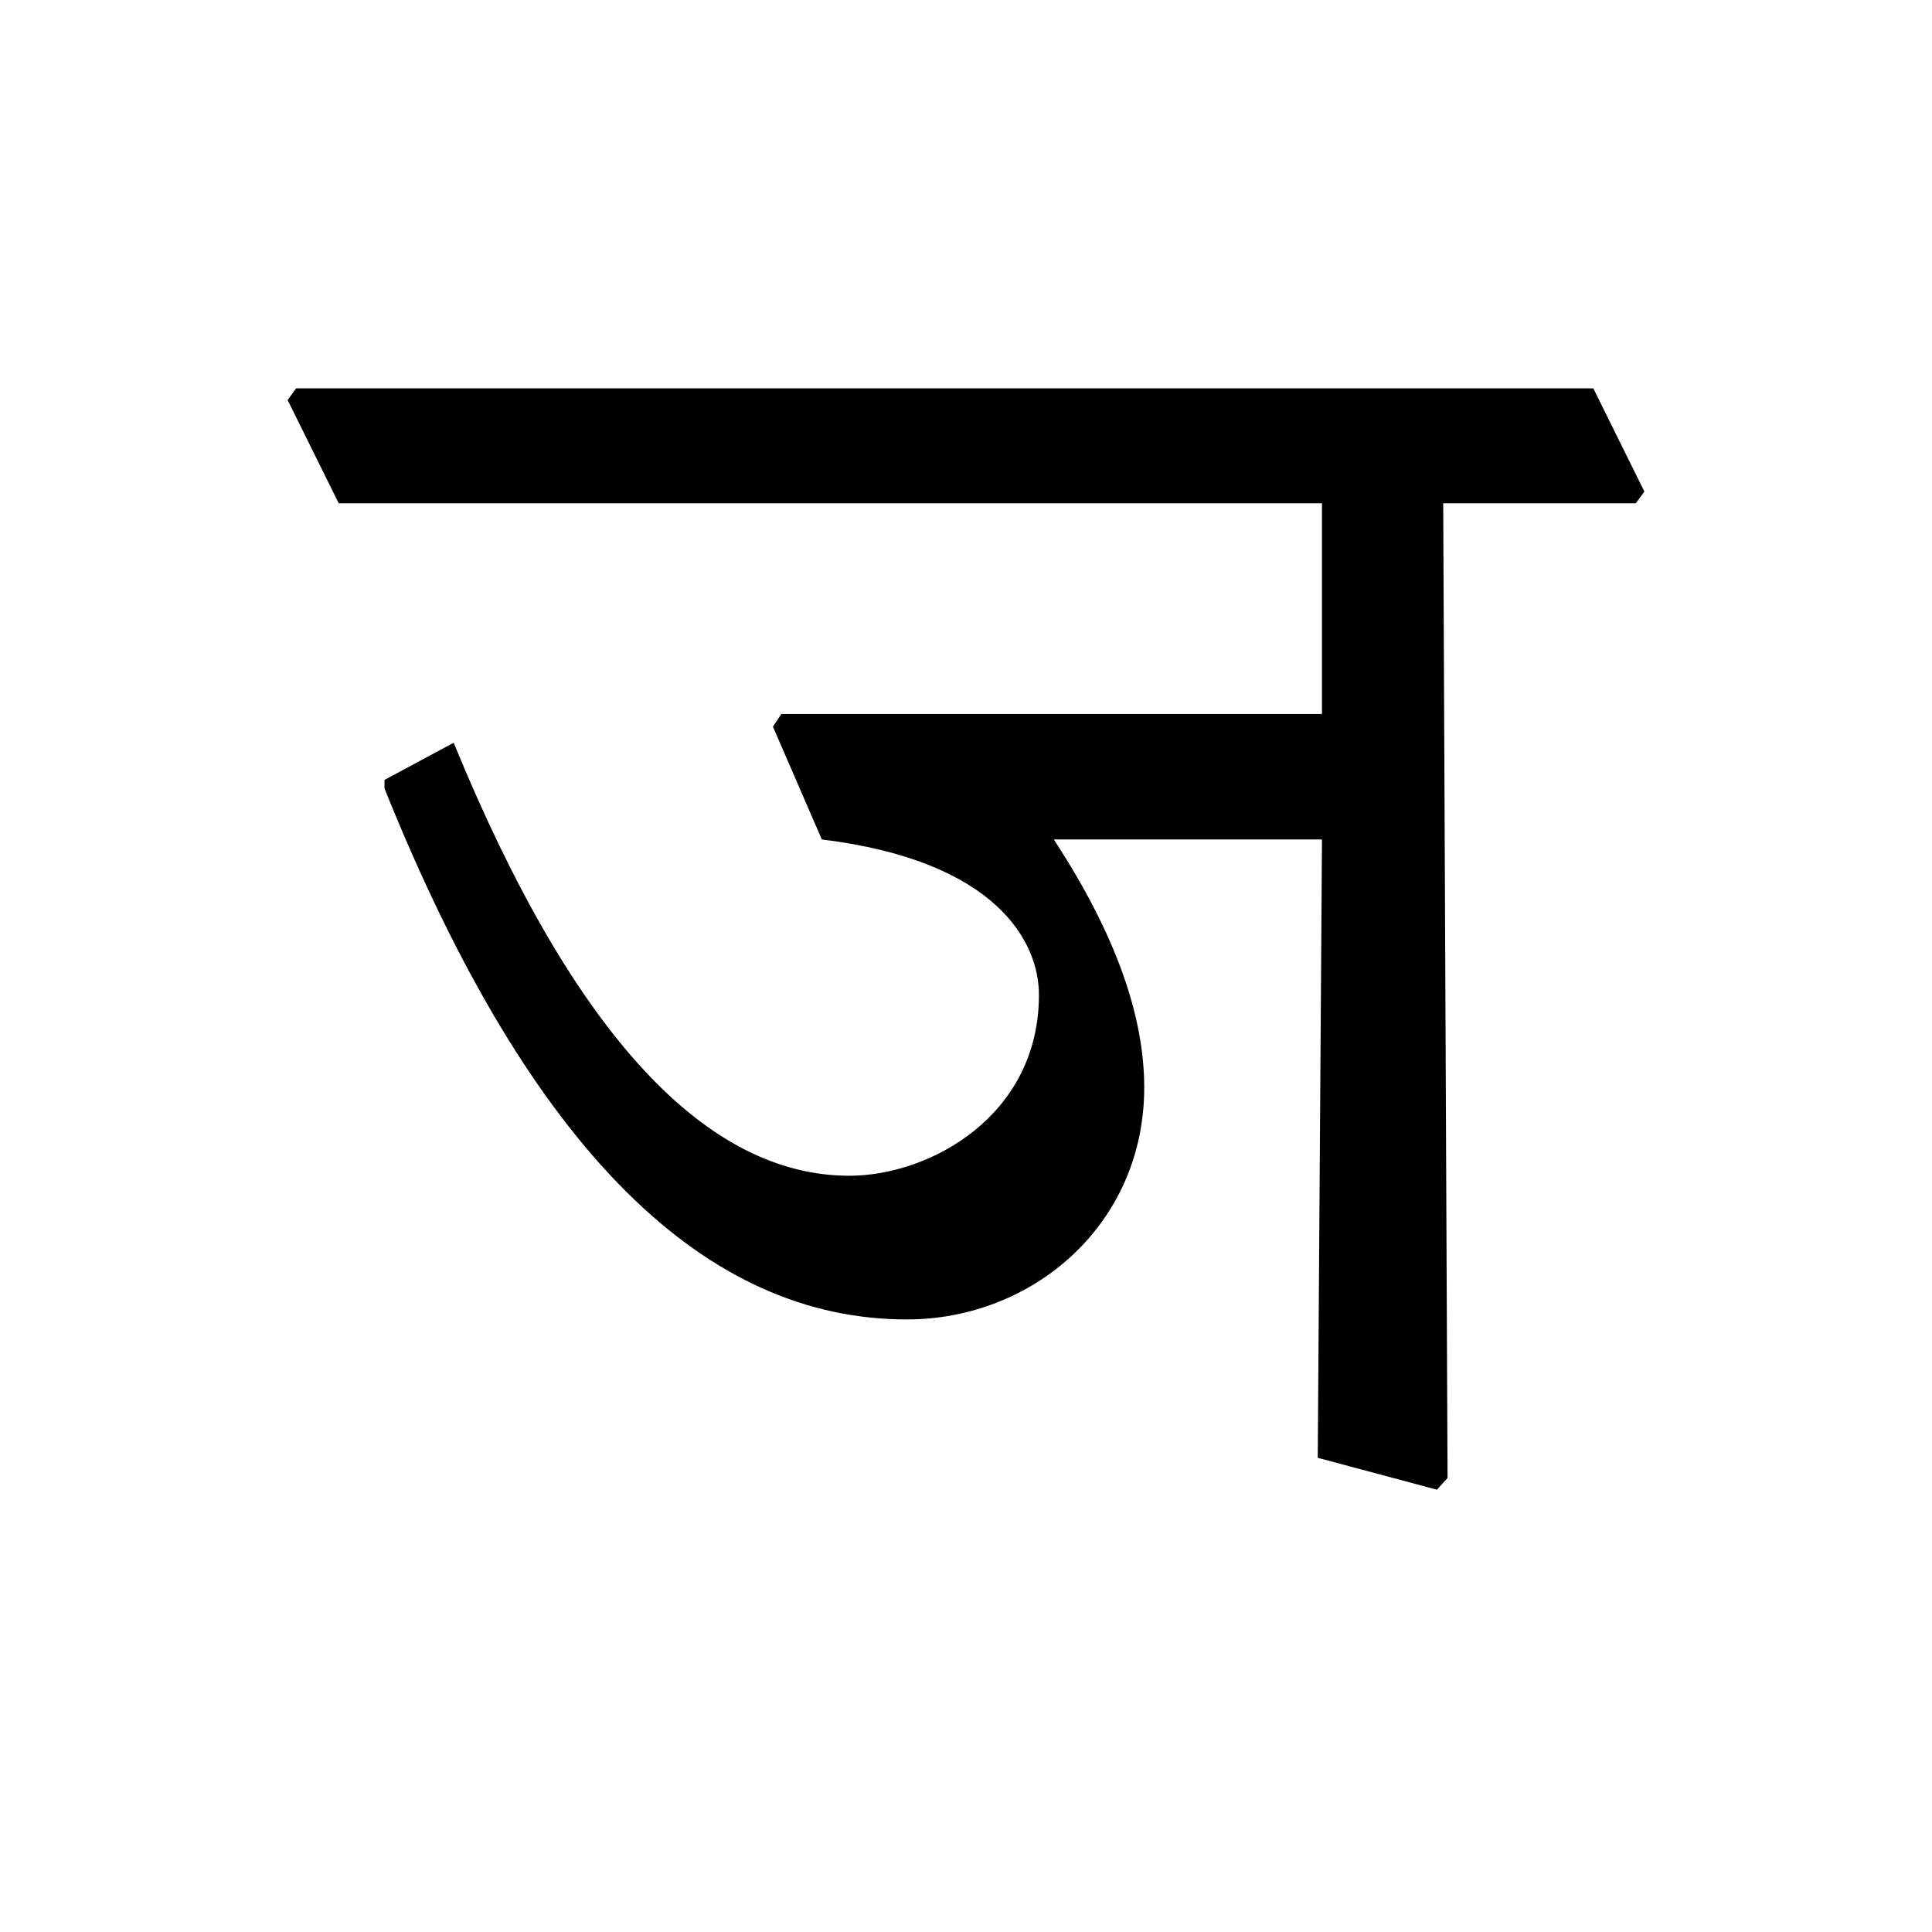 <?xml version='1.0' encoding='UTF-8'?>
<svg xmlns="http://www.w3.org/2000/svg" xmlns:xlink="http://www.w3.org/1999/xlink" width="250px" height="250px" viewBox="0 0 250 250" y="0px" x="0px" enable-background="new 0 0 250 250"><defs><symbol overflow="visible" id="1ff6df31a"><path d="M0-126.125h127.234v27.266H57.281l-1.093 1.64 6.328 14.594c22.578 2.766 28.093 13.219 28.093 20.11 0 15.703-14.187 23.406-24.515 23.406-18.313 0-35.531-17.766-51.219-56.032l-8.953 4.813v1.094c19.14 47.656 41.86 68.718 67.61 68.718 16.25 0 30.702-12.25 30.702-30.015 0-9.094-3.578-19.688-11.703-32.094h34.703l-.546 80.016 15.421 4.125L143.484 0l-.562-126.125h24.922l1.11-1.516-6.61-13.359H-5.516l-1.093 1.516zm0 0"/></symbol></defs><use xlink:href="#1ff6df31a" x="43.829" y="191.25"/></svg>